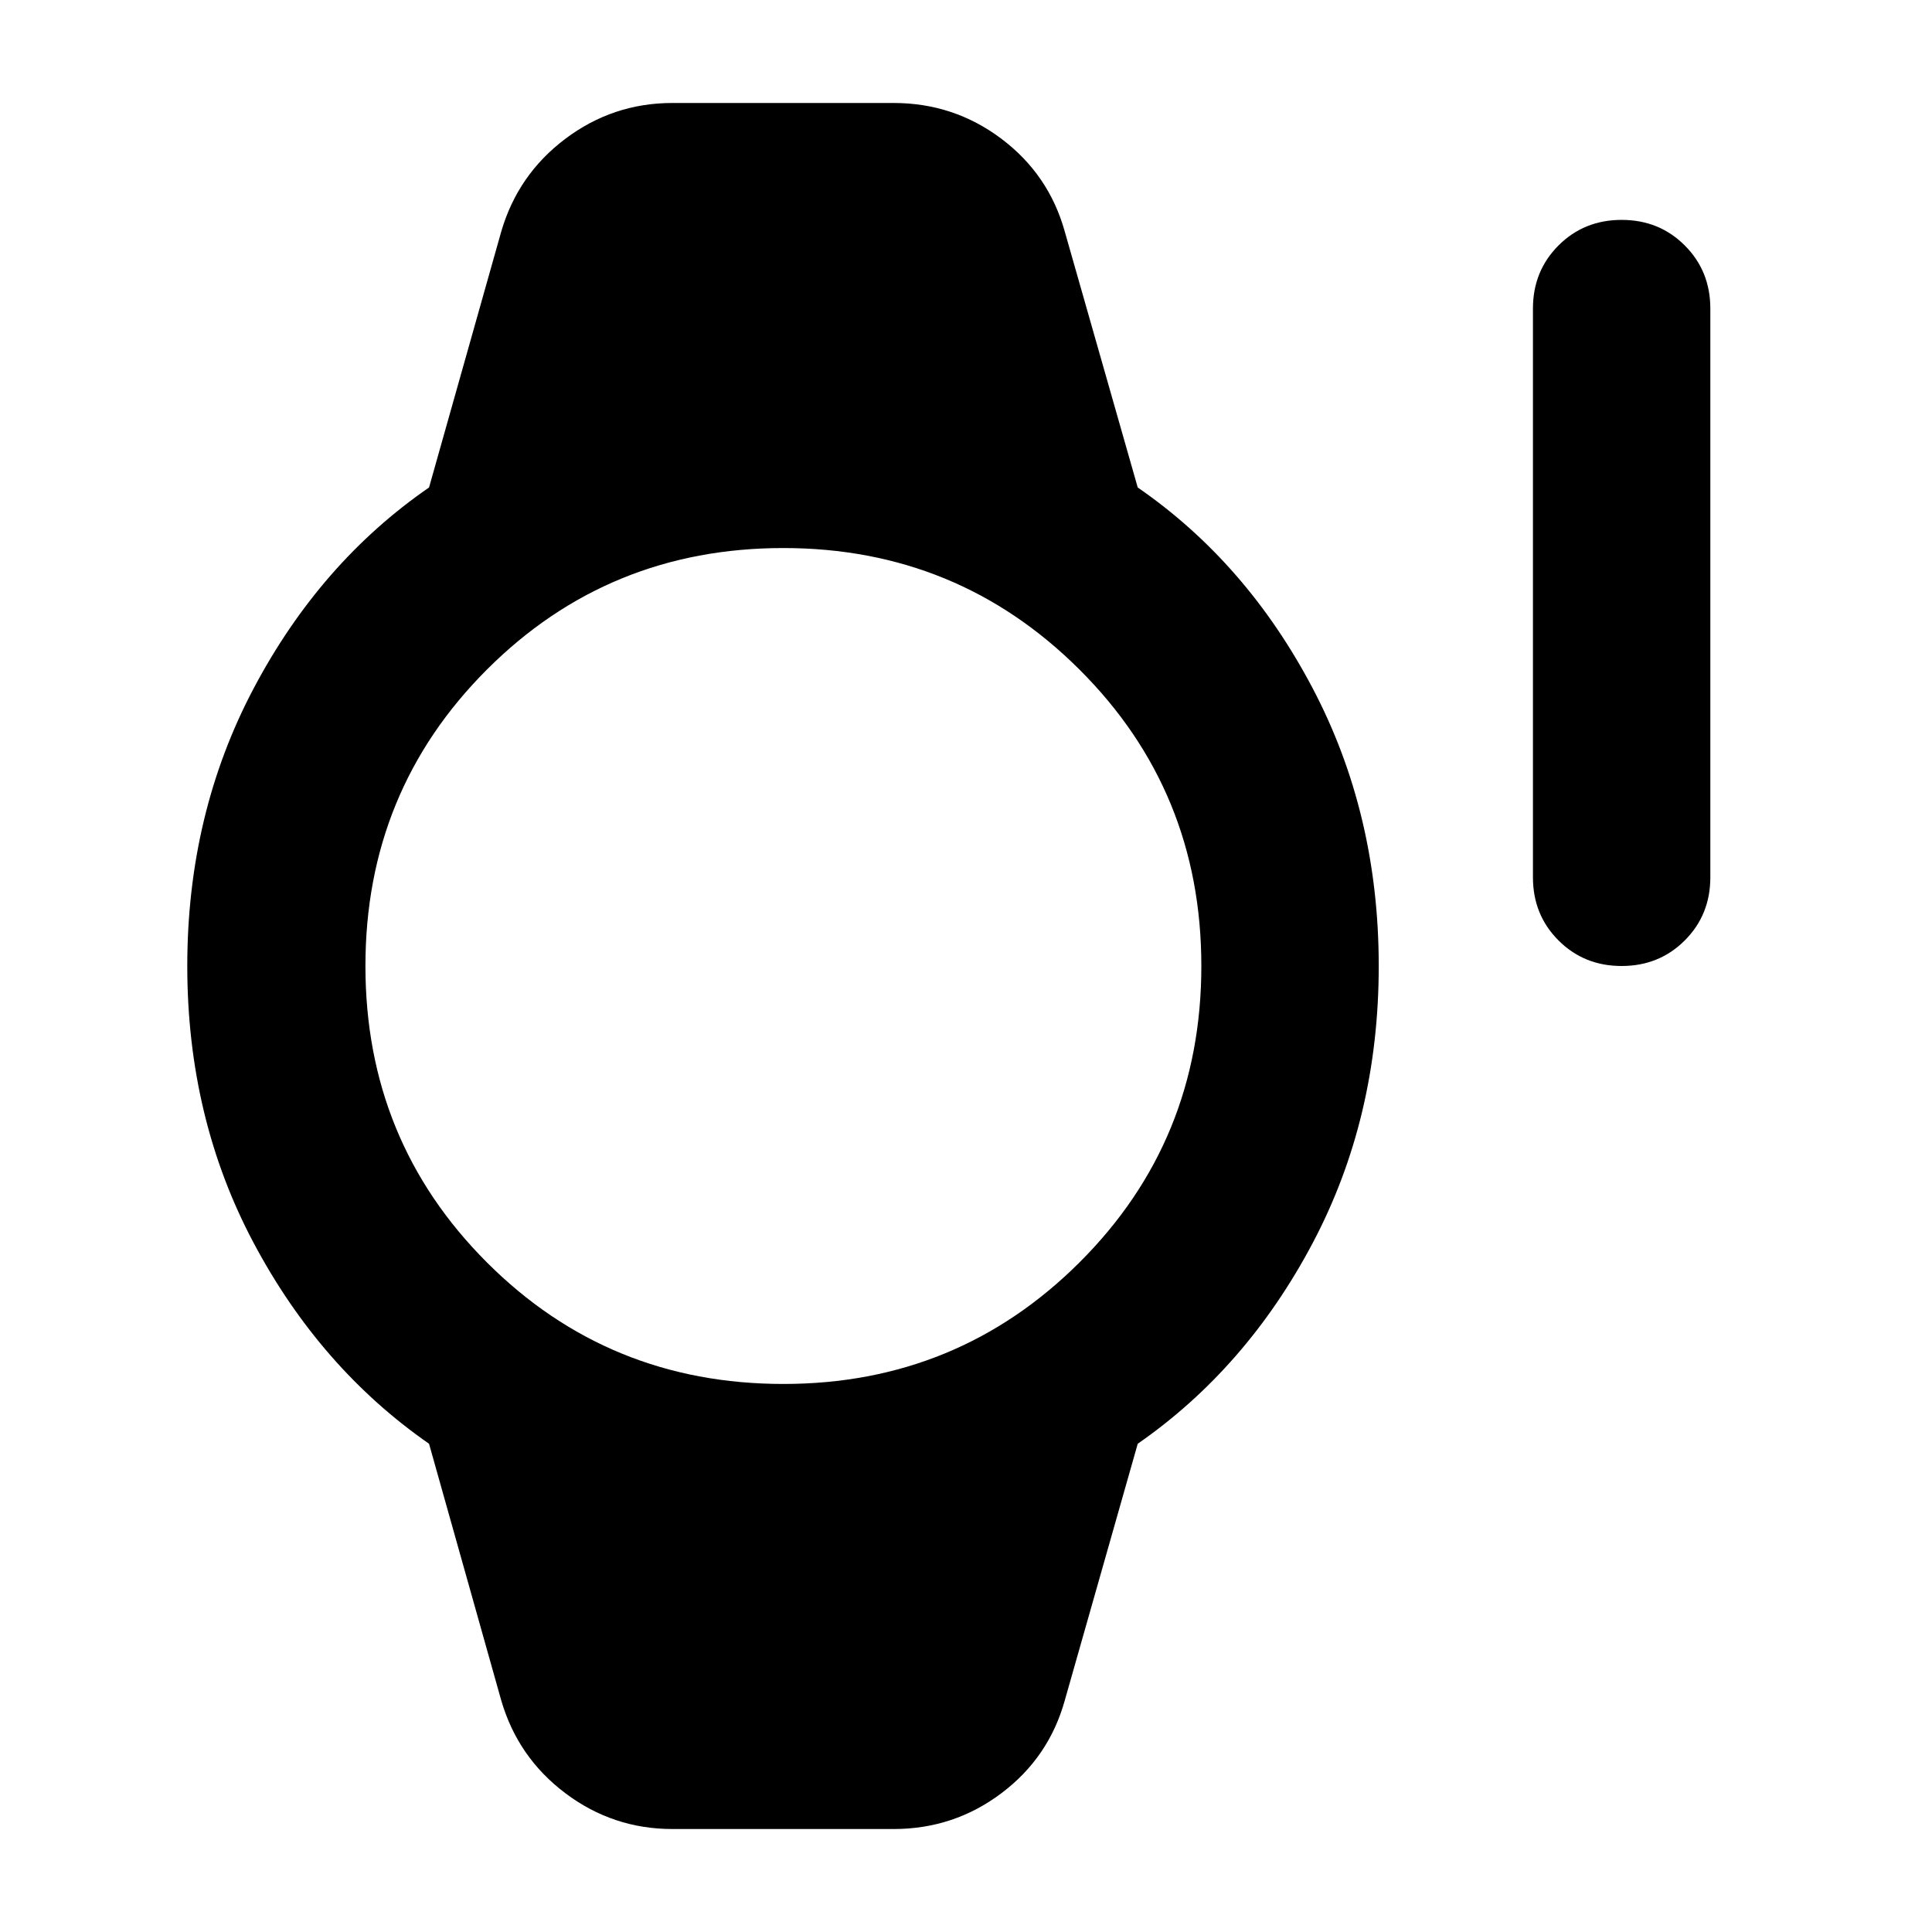 <svg xmlns="http://www.w3.org/2000/svg" height="40" viewBox="0 96 960 960" width="40"><path d="M805.783 576q-18.667 0-31.37-12.703t-12.703-31.37V249.333q0-18.667 12.703-31.37t31.37-12.703q18.667 0 31.37 12.703t12.703 31.37v282.594q0 18.667-12.703 31.37T805.783 576Zm-471.682 428.83q-29.536 0-53.167-17.785-23.63-17.783-31.891-46.189l-35.855-127.464q-53.986-37.507-87.059-99.616Q93.057 651.667 93.057 576t33.072-138.109q33.073-62.443 87.059-99.66l35.855-127.087q8.261-28.406 31.891-46.189 23.631-17.782 53.167-17.782h109.942q29.913 0 53.544 17.782 23.63 17.783 31.514 46.189l36.232 127.087q53.986 37.217 86.87 99.66Q685.087 500.333 685.087 576t-32.884 137.776q-32.884 62.109-86.87 99.616l-36.232 127.464q-7.884 28.406-31.514 46.189-23.631 17.785-53.544 17.785H334.101Zm55.159-221.149q86.551 0 147.116-60.377Q596.942 662.928 596.942 576t-60.566-147.304q-60.565-60.377-147.116-60.377-86.927 0-147.304 60.377Q181.579 489.072 181.579 576t60.377 147.304q60.377 60.377 147.304 60.377Z"/></svg>